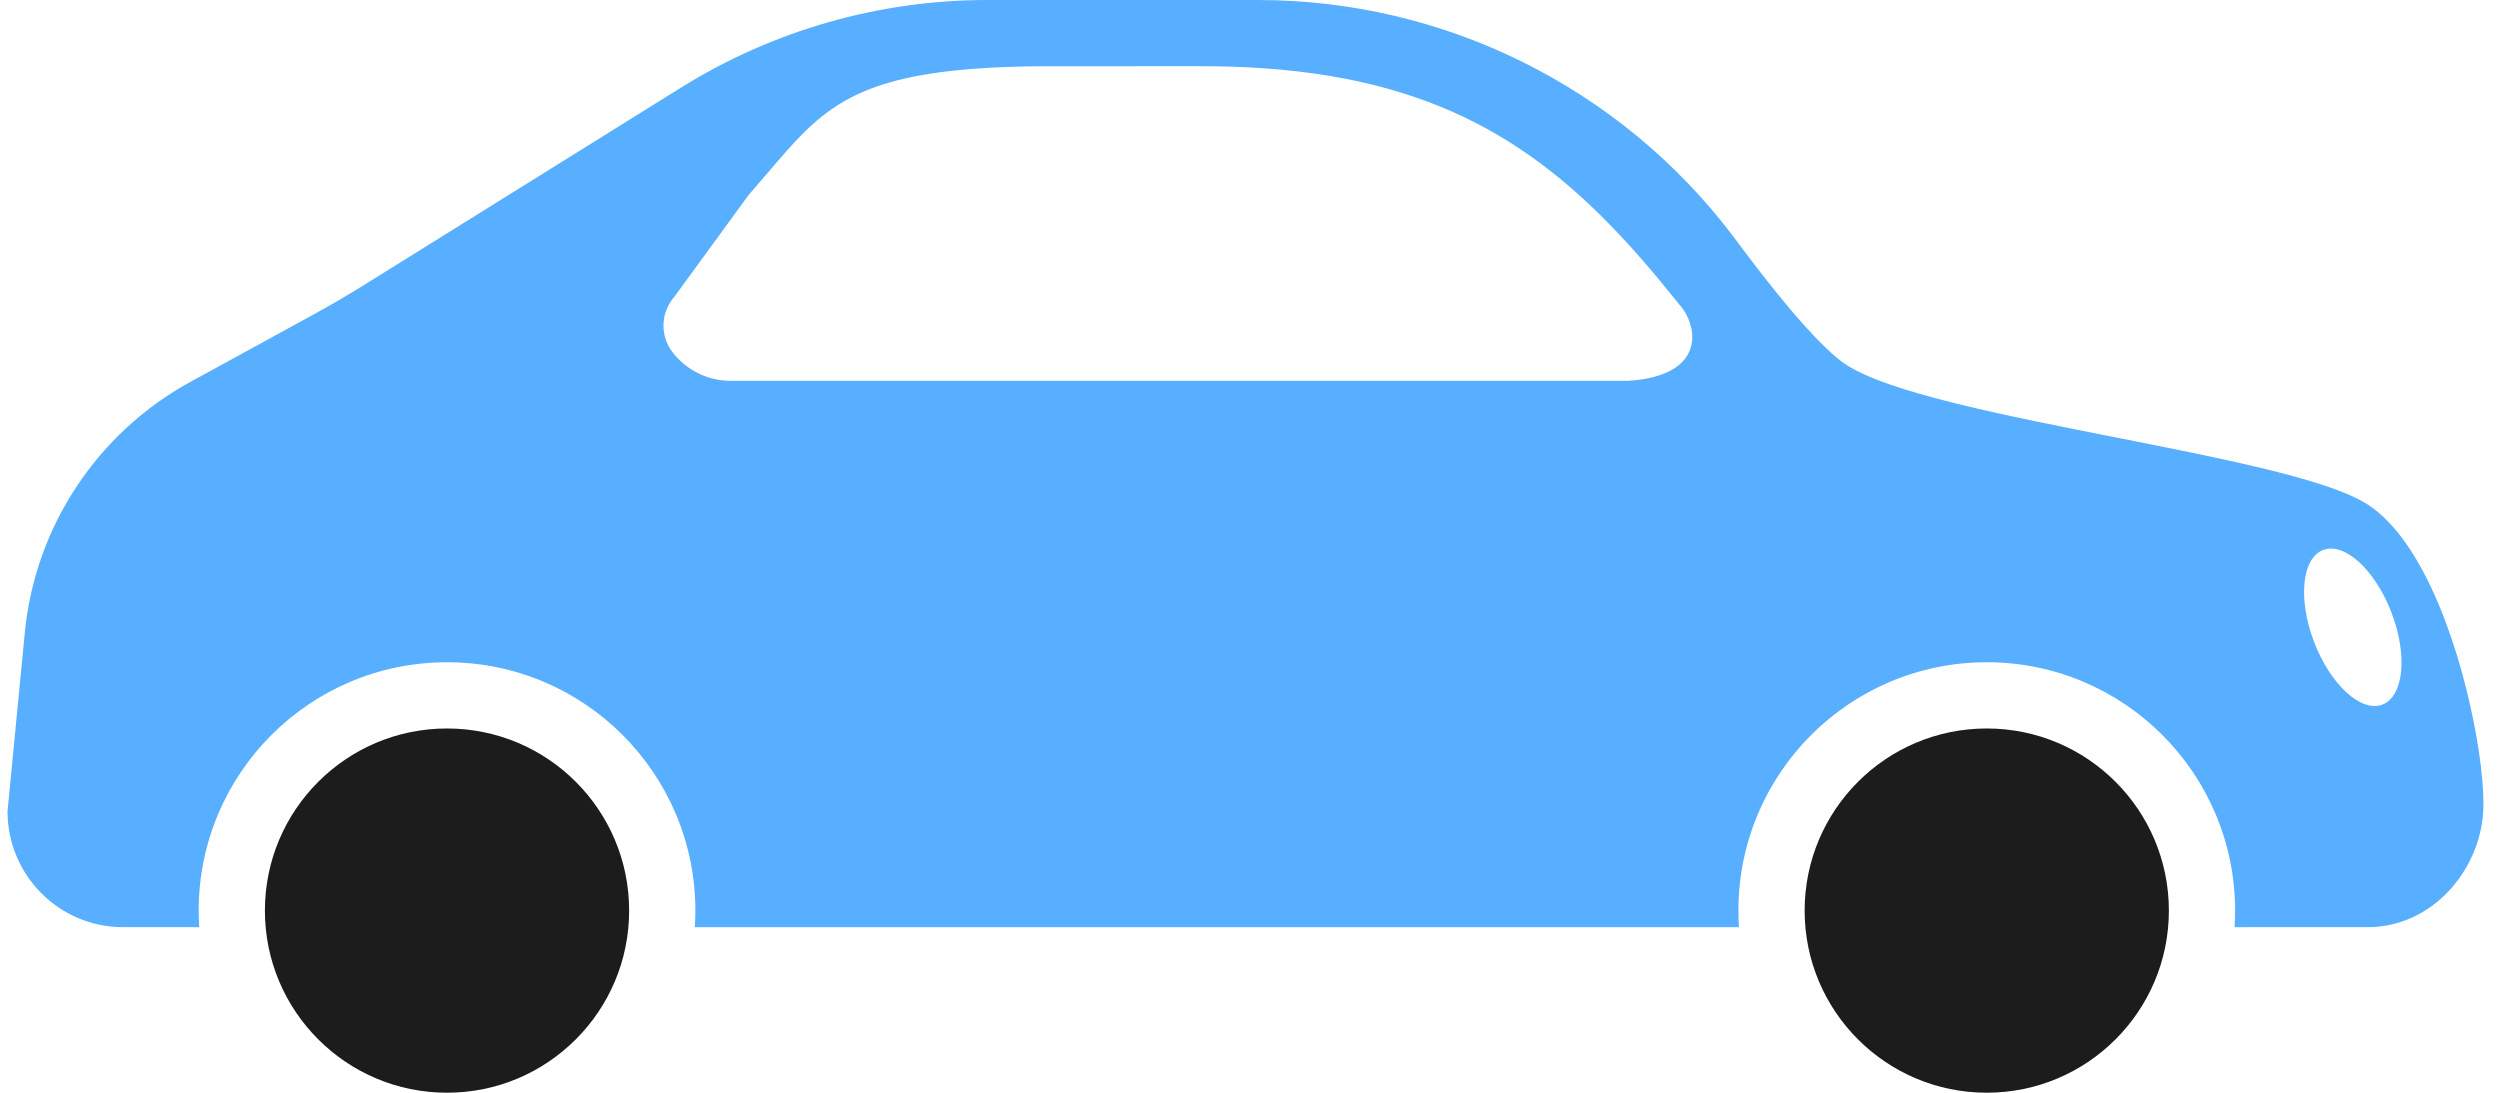 <?xml version="1.0" encoding="UTF-8"?>
<svg width="151px" height="66px" viewBox="0 0 151 66" version="1.1" xmlns="http://www.w3.org/2000/svg" xmlns:xlink="http://www.w3.org/1999/xlink">
    <title>Vagen</title>
    <g id="Specifikace" stroke="none" stroke-width="1" fill="none" fill-rule="evenodd">
        <g id="Dreams" transform="translate(-121, -562)">
            <g id="Vagen" transform="translate(121.455, 562)">
                <path d="M75.525,0 C86.747,0 97.316,5.232 104.12,14.13 L105.007,15.312 L105.557,16.036 L106.089,16.722 L106.851,17.679 L107.335,18.271 L107.8,18.824 C107.951,19.002 108.1,19.174 108.245,19.339 L108.672,19.816 L109.08,20.256 C109.677,20.886 110.21,21.389 110.678,21.763 C111.336,22.289 112.413,22.784 113.784,23.254 L114.546,23.504 L115.36,23.75 L116.399,24.039 L117.499,24.324 L118.263,24.511 L119.049,24.696 L120.264,24.971 L121.094,25.152 L122.366,25.421 L124.976,25.952 L130.14,26.977 L131.898,27.335 L133.602,27.695 L134.832,27.967 L135.626,28.15 L136.395,28.334 L137.137,28.519 L138.024,28.753 L138.861,28.99 C140.482,29.467 141.776,29.962 142.577,30.487 C146.081,32.783 148.272,39.592 149.131,44.538 L149.244,45.231 L149.294,45.567 L149.386,46.259 C149.522,47.38 149.571,48.329 149.532,49 C149.324,52.624 146.41,56 142.559,56 L134.512,56.001 C134.534,55.67 134.545,55.336 134.545,55 C134.545,46.716 127.829,40 119.545,40 C111.261,40 104.545,46.716 104.545,55 C104.545,55.336 104.556,55.67 104.578,56.001 L41.512,56.001 C41.534,55.67 41.545,55.336 41.545,55 C41.545,46.716 34.829,40 26.545,40 C18.261,40 11.545,46.716 11.545,55 C11.545,55.336 11.556,55.67 11.578,56.001 L6.973,56 C3.122,56 2.27373675e-13,52.866 2.27373675e-13,49 L1.043,38.22 C1.661,31.827 5.404,26.154 11.038,23.07 L18.492,18.991 C19.527,18.424 20.545,17.829 21.546,17.206 L40.682,5.29 C46.234,1.832 52.643,0 59.183,0 L75.525,0 Z M143.987,36.991 C142.998,34.413 141.15,32.725 139.861,33.219 C138.572,33.714 138.33,36.205 139.319,38.783 C140.309,41.361 142.156,43.05 143.445,42.555 C144.734,42.06 144.977,39.569 143.987,36.991 Z M72.148,4 L62.544,4.001 L61.631,4.011 L60.76,4.032 L60.34,4.046 L59.529,4.081 L59.138,4.103 L58.756,4.127 L58.02,4.182 L57.584,4.221 C54.154,4.548 51.98,5.233 50.314,6.245 L50.108,6.373 L49.785,6.588 L49.473,6.813 L49.171,7.046 L48.879,7.288 L48.807,7.35 L48.454,7.667 L48.178,7.93 L47.905,8.203 L47.502,8.627 L47.1,9.07 L46.558,9.689 L45.104,11.381 L44.786,11.743 L40.282,17.92 L40.162,18.066 C39.441,19.006 39.434,20.323 40.166,21.275 C40.904,22.235 41.999,22.844 43.19,22.974 L43.429,22.993 L43.67,23 L97.903,23 L98.16,22.98 C102.022,22.636 102.153,20.384 101.387,18.977 L101.335,18.884 L101.225,18.711 L101.107,18.55 L100.528,17.844 L99.932,17.108 L99.362,16.425 L98.79,15.758 L98.217,15.108 L97.924,14.784 L97.336,14.149 C91.335,7.785 84.592,4.119 72.735,4.003 L72.148,4 Z" id="Shape" fill="#58AEFF"></path>
                <circle id="Oval" fill="#1C1C1C" cx="26.545" cy="55" r="11"></circle>
                <circle id="Oval" fill="#1C1C1C" cx="119.545" cy="55" r="11"></circle>
            </g>
        </g>
    </g>
</svg>